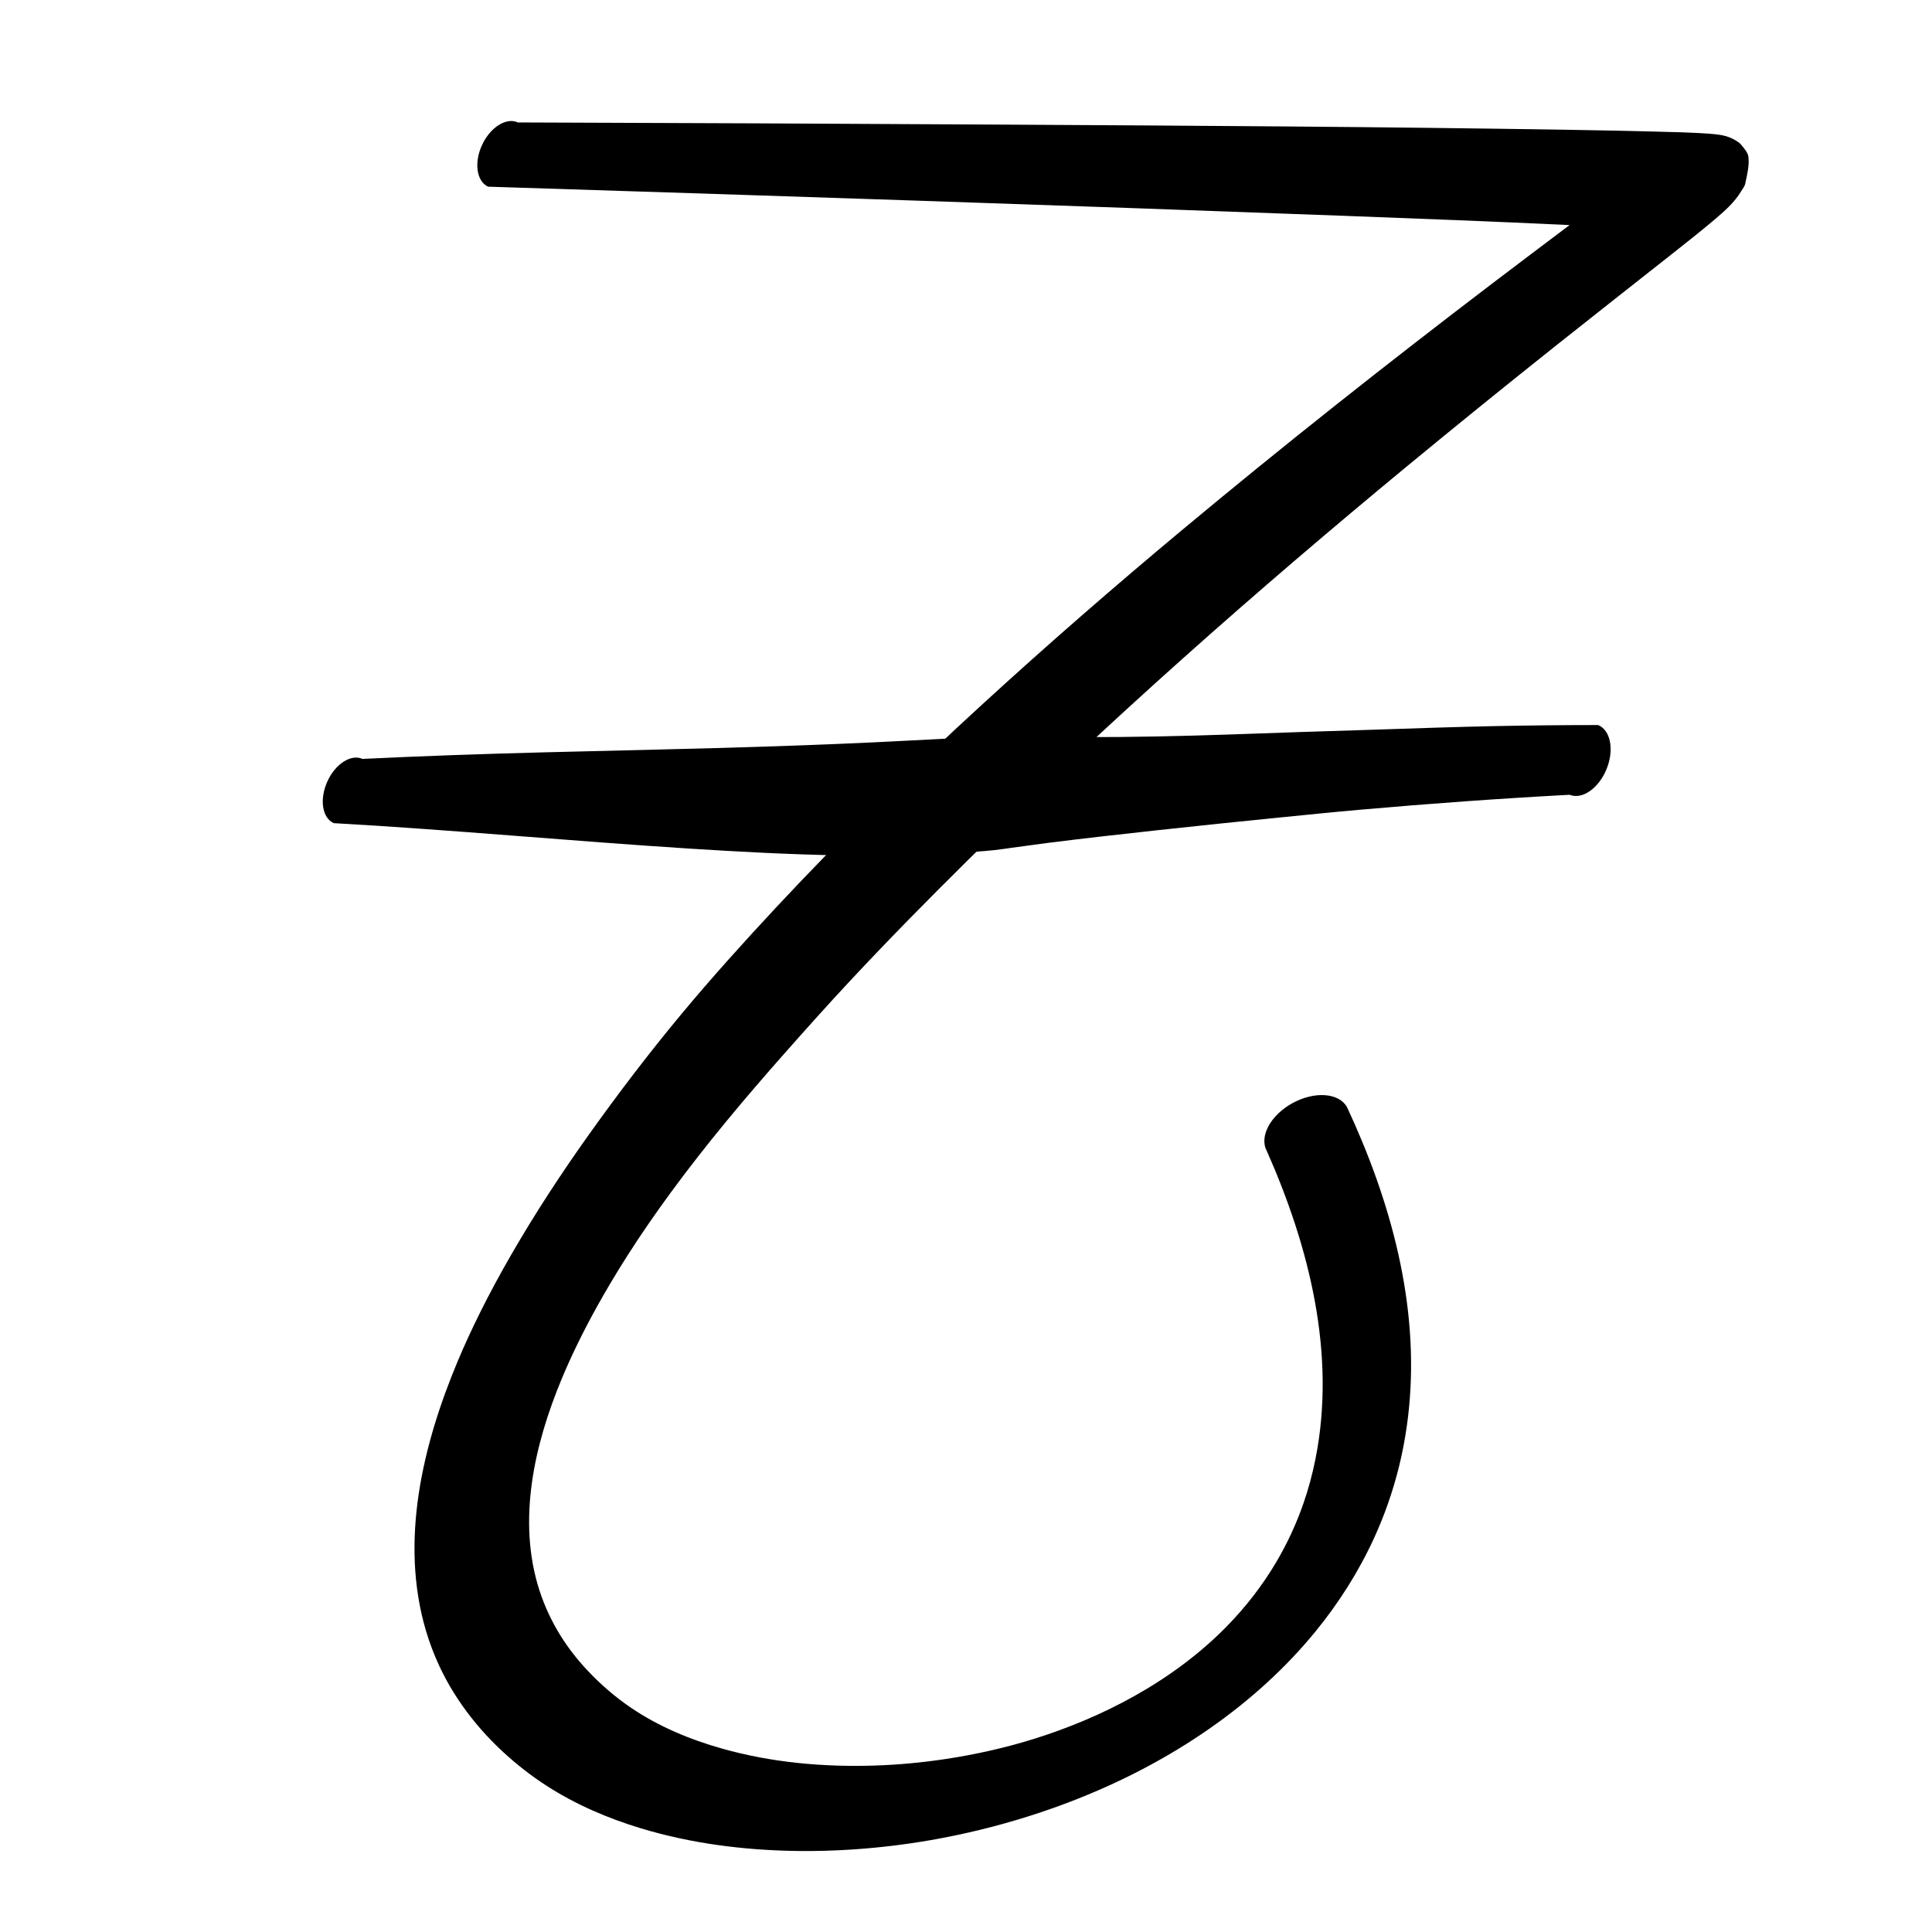 <?xml version="1.0" encoding="UTF-8" standalone="no"?>
<!DOCTYPE svg PUBLIC "-//W3C//DTD SVG 1.1//EN" "http://www.w3.org/Graphics/SVG/1.1/DTD/svg11.dtd">
<!-- Created with Vectornator (http://vectornator.io/) -->
<svg height="100%" stroke-miterlimit="10" style="fill-rule:nonzero;clip-rule:evenodd;stroke-linecap:round;stroke-linejoin:round;" version="1.1" viewBox="0 0 1000 1000" width="100%" xml:space="preserve" xmlns="http://www.w3.org/2000/svg" xmlns:vectornator="http://vectornator.io" xmlns:xlink="http://www.w3.org/1999/xlink">
<defs/>
<g id="Layer-1" vectornator:layerName="Layer 1">
<g opacity="1" vectornator:layerName="Curve 1">
<path d="M265.75 62.719C260.105 61.98 253.265 66.966 249.531 75C245.264 84.182 246.657 93.851 252.625 96.625C400.142 101.285 547.668 106.159 695.156 111.688C734.245 113.153 773.334 114.647 812.406 116.5C799.226 126.429 786.037 136.349 772.906 146.344C718.229 187.965 664.303 230.576 611.531 274.594C576.559 303.765 542.177 333.677 508.594 364.438C471.667 398.26 435.733 433.167 401.594 469.812C384.963 487.664 368.548 505.838 352.938 524.594C336.101 544.822 320.119 565.792 304.844 587.219C290.511 607.322 276.967 628.02 264.625 649.406C258.97 659.206 253.57 669.15 248.531 679.281C244.399 687.59 240.495 696.005 236.906 704.562C218.769 747.81 206.778 797.7 220.438 843.938C222.276 850.161 224.579 856.27 227.312 862.156C231.681 871.565 237.18 880.39 243.562 888.562C248.682 895.118 254.354 901.238 260.469 906.875C267.411 913.276 274.878 919.125 282.812 924.25C297.902 933.997 314.587 941.153 331.75 946.344C357.835 954.233 385.173 957.674 412.375 958.062C422.043 958.2 431.728 957.922 441.375 957.281C454.988 956.377 468.529 954.751 481.969 952.406C498.888 949.454 515.616 945.369 532 940.219C565.47 929.697 597.62 914.602 626.406 894.469C646.629 880.325 665.17 863.679 680.812 844.562C692.93 829.754 703.284 813.438 711.25 796.031C716.557 784.434 720.802 772.34 723.906 759.969C726.445 749.85 728.207 739.535 729.25 729.156C734.675 675.154 719.883 621.712 697.25 573.125C693.196 565.663 680.605 564.67 669.125 570.906C657.645 577.143 651.634 588.257 655.688 595.719C677.677 645.322 691.722 700.946 680.875 755.188C679.304 763.043 677.23 770.778 674.594 778.344C670.969 788.745 666.303 798.817 660.719 808.312C653.513 820.567 644.739 831.862 634.781 842C620.808 856.226 604.562 868.109 587.188 877.844C570.607 887.133 552.954 894.521 534.812 900.156C520.057 904.739 504.899 908.121 489.625 910.438C477.45 912.284 465.183 913.438 452.875 913.844C426.333 914.719 399.428 912.306 373.812 905.094C357.165 900.407 340.913 893.651 326.562 883.906C318.326 878.313 310.706 871.705 303.906 864.438C298.895 859.082 294.349 853.301 290.438 847.094C285.731 839.626 281.932 831.59 279.219 823.188C267.538 787.016 276.588 747.669 290.781 713.594C293.106 708.013 295.594 702.508 298.219 697.062C301.579 690.091 305.152 683.236 308.906 676.469C313.845 667.567 319.064 658.837 324.531 650.25C331.699 638.992 339.325 627.979 347.219 617.219C365.609 592.152 385.595 568.366 406.188 545.094C417.308 532.526 428.49 520.022 439.938 507.75C459.828 486.428 480.302 465.66 501.031 445.156C573.495 373.48 649.989 305.979 728.562 241.094C753.928 220.147 779.513 199.458 805.25 178.969C825.252 163.045 845.378 147.289 865.438 131.438C872.795 125.624 880.187 119.811 887.344 113.75C892.468 109.411 897.743 104.821 901.219 99C901.97 97.741 903.005 96.559 903.312 95.125C904.28 90.617 905.472 85.961 905 81.375C904.744 78.884 902.759 76.881 901.219 74.906C900.402 73.86 899.176 73.223 898.062 72.5C897.362 72.045 896.577 71.711 895.812 71.375C892.237 69.802 888.166 69.465 884.312 69.188C874.931 68.511 865.525 68.34 856.125 68.094C842.053 67.725 827.981 67.451 813.906 67.219C715.738 65.602 617.523 65.051 519.344 64.5C435.584 64.03 351.823 63.633 268.062 63.375C267.316 63.028 266.556 62.824 265.75 62.719Z" fill="#000000" stroke="none"/>
</g>
<g opacity="1" vectornator:layerName="Curve 2">
<path d="M827.188 375.281C809.138 375.3 791.077 375.459 773.031 375.844C752.772 376.276 732.533 376.965 712.281 377.656C699.451 378.094 686.612 378.437 673.781 378.875C648.8 379.728 623.837 380.727 598.844 381.188C586.224 381.42 573.559 381.612 560.938 381.406C555.548 381.318 550.169 381.161 544.781 381C542.049 380.918 539.296 380.775 536.562 380.781C531.067 380.794 525.588 381.025 520.094 381.156C502.769 381.571 485.46 382.519 468.156 383.438C445.73 384.628 423.289 385.528 400.844 386.281C360.724 387.627 320.596 388.383 280.469 389.438C249.512 390.251 218.556 391.309 187.625 392.812C181.656 390.146 173.477 395.442 169.375 404.625C165.273 413.808 166.781 423.396 172.75 426.062C234.096 429.51 295.28 435.303 356.594 439.219C382.696 440.886 408.846 442.273 435 442.75C448.28 442.992 461.534 443.074 474.812 442.688C482.261 442.471 489.725 441.936 497.156 441.406C502.943 440.994 508.762 440.644 514.531 440.031C517.444 439.722 520.346 439.26 523.25 438.875C529.719 438.018 536.182 437.072 542.656 436.25C561.659 433.838 580.679 431.75 599.719 429.656C620.227 427.401 640.752 425.308 661.281 423.25C675.458 421.829 689.65 420.375 703.844 419.125C740 415.942 776.193 413.306 812.438 411.375C818.915 414.022 827.459 408.091 831.531 398.125C835.603 388.159 833.665 377.928 827.188 375.281Z" fill="#000000" stroke="none"/>
</g>
</g>
</svg>
